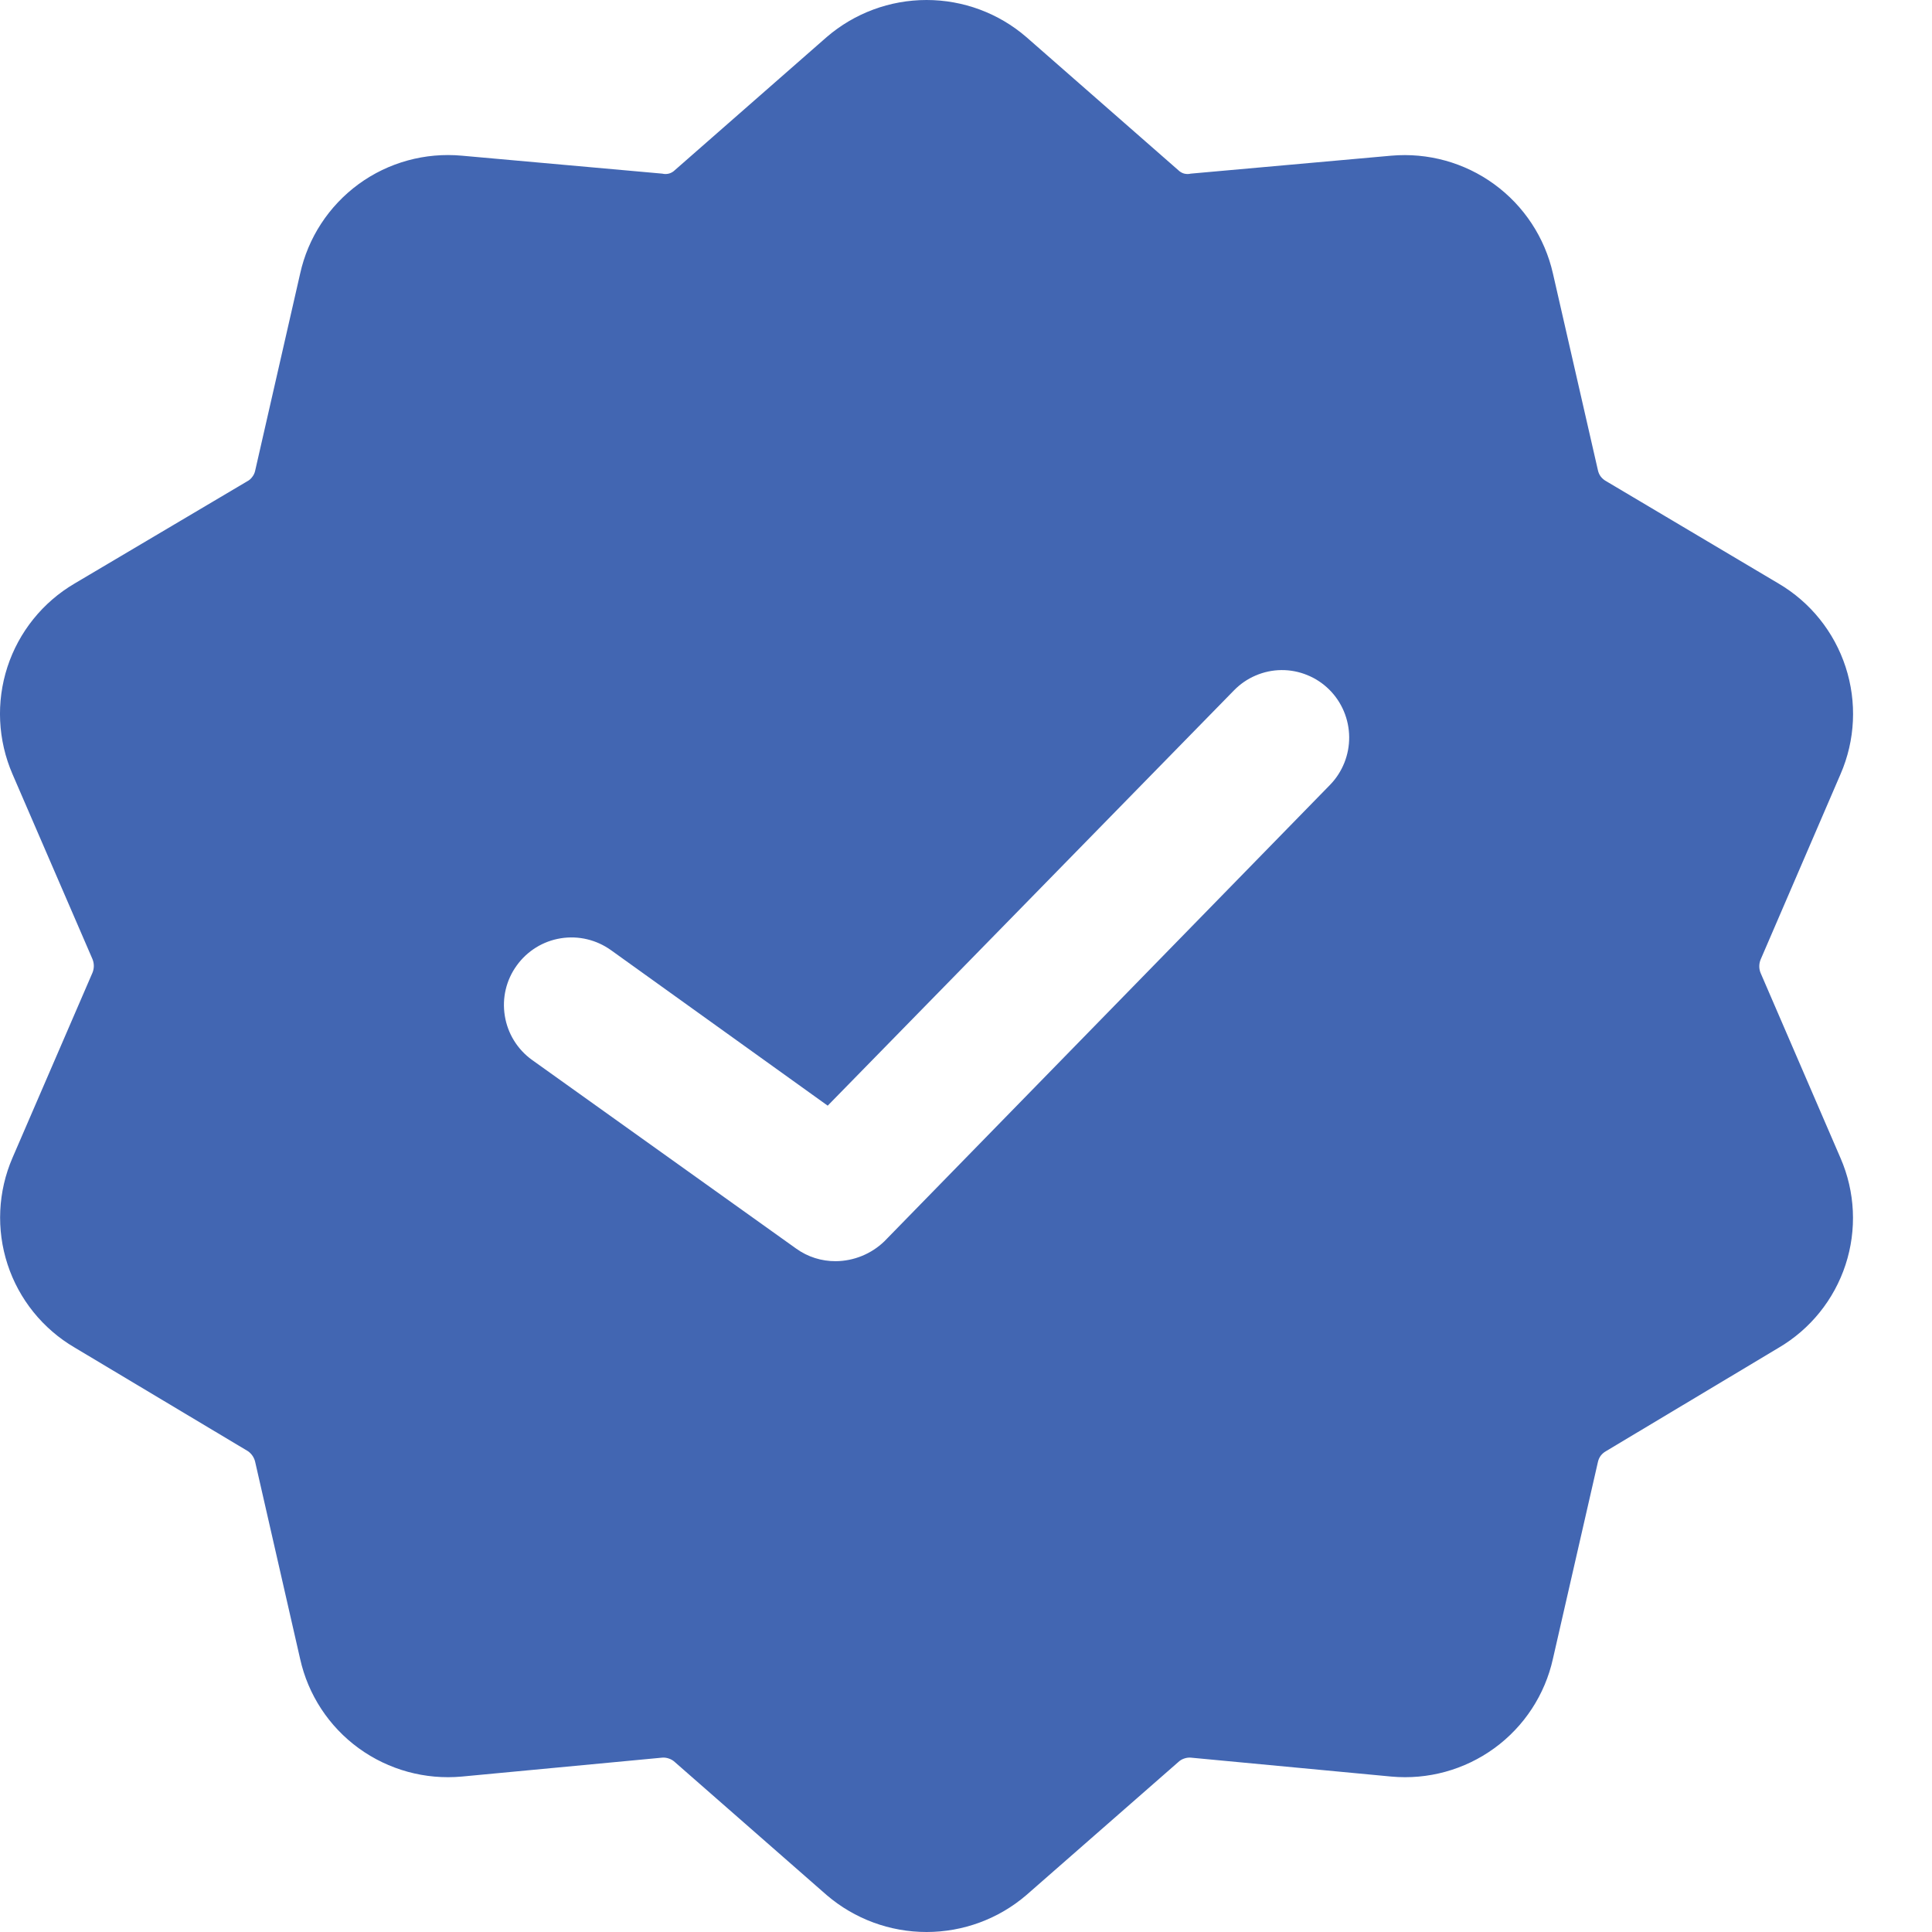 <svg width="24" height="24" viewBox="0 0 24 24" fill="none" xmlns="http://www.w3.org/2000/svg">
<path d="M22.864 9.616C23.047 9.195 23.069 8.722 22.927 8.286C22.785 7.85 22.489 7.481 22.094 7.249L19.95 5.976C19.925 5.962 19.903 5.943 19.885 5.92C19.868 5.897 19.856 5.87 19.85 5.842L19.291 3.397C19.19 2.951 18.931 2.557 18.561 2.288C18.192 2.019 17.737 1.894 17.282 1.934L14.792 2.157C14.764 2.164 14.736 2.163 14.708 2.156C14.681 2.148 14.656 2.133 14.636 2.113L12.749 0.46C12.405 0.163 11.965 0 11.51 0C11.055 0 10.615 0.163 10.27 0.46L8.384 2.113C8.364 2.133 8.339 2.148 8.311 2.156C8.284 2.163 8.255 2.164 8.227 2.157L5.738 1.934C5.281 1.892 4.825 2.017 4.455 2.287C4.085 2.558 3.826 2.954 3.728 3.401L3.17 5.846C3.164 5.875 3.152 5.901 3.134 5.924C3.117 5.948 3.095 5.967 3.069 5.98L0.926 7.249C0.531 7.481 0.234 7.85 0.092 8.286C-0.05 8.722 -0.027 9.195 0.155 9.616L1.149 11.915C1.171 11.969 1.171 12.029 1.149 12.083L0.155 14.383C-0.026 14.802 -0.048 15.273 0.094 15.707C0.236 16.141 0.532 16.508 0.926 16.739L3.08 18.027C3.126 18.059 3.158 18.107 3.17 18.161L3.728 20.606C3.827 21.053 4.086 21.448 4.456 21.717C4.826 21.986 5.282 22.111 5.738 22.069L8.227 21.834C8.256 21.832 8.284 21.836 8.311 21.846C8.338 21.855 8.363 21.87 8.384 21.89L10.27 23.542C10.616 23.838 11.055 24 11.51 24C11.964 24 12.404 23.838 12.749 23.542L14.636 21.89C14.657 21.87 14.681 21.855 14.708 21.846C14.735 21.836 14.764 21.832 14.792 21.834L17.282 22.069C17.738 22.111 18.193 21.986 18.563 21.717C18.933 21.448 19.192 21.053 19.291 20.606L19.85 18.161C19.856 18.133 19.868 18.106 19.885 18.083C19.903 18.06 19.925 18.041 19.95 18.027L22.094 16.743C22.488 16.512 22.784 16.145 22.926 15.711C23.068 15.277 23.046 14.806 22.864 14.387L21.871 12.087C21.849 12.034 21.849 11.974 21.871 11.92L22.864 9.616ZM16.523 9.749L10.985 15.421C10.823 15.577 10.607 15.665 10.382 15.667C10.206 15.668 10.034 15.614 9.891 15.511L6.608 13.166C6.428 13.036 6.306 12.839 6.271 12.619C6.235 12.399 6.288 12.174 6.419 11.994C6.549 11.813 6.746 11.691 6.965 11.656C7.185 11.62 7.41 11.674 7.591 11.804L10.282 13.735L15.328 8.577C15.405 8.498 15.496 8.435 15.597 8.392C15.699 8.348 15.807 8.325 15.918 8.324C16.028 8.323 16.137 8.344 16.239 8.386C16.341 8.427 16.433 8.488 16.512 8.566C16.669 8.722 16.758 8.934 16.76 9.155C16.762 9.377 16.677 9.59 16.523 9.749Z" fill="#4266B2"/>
</svg>
